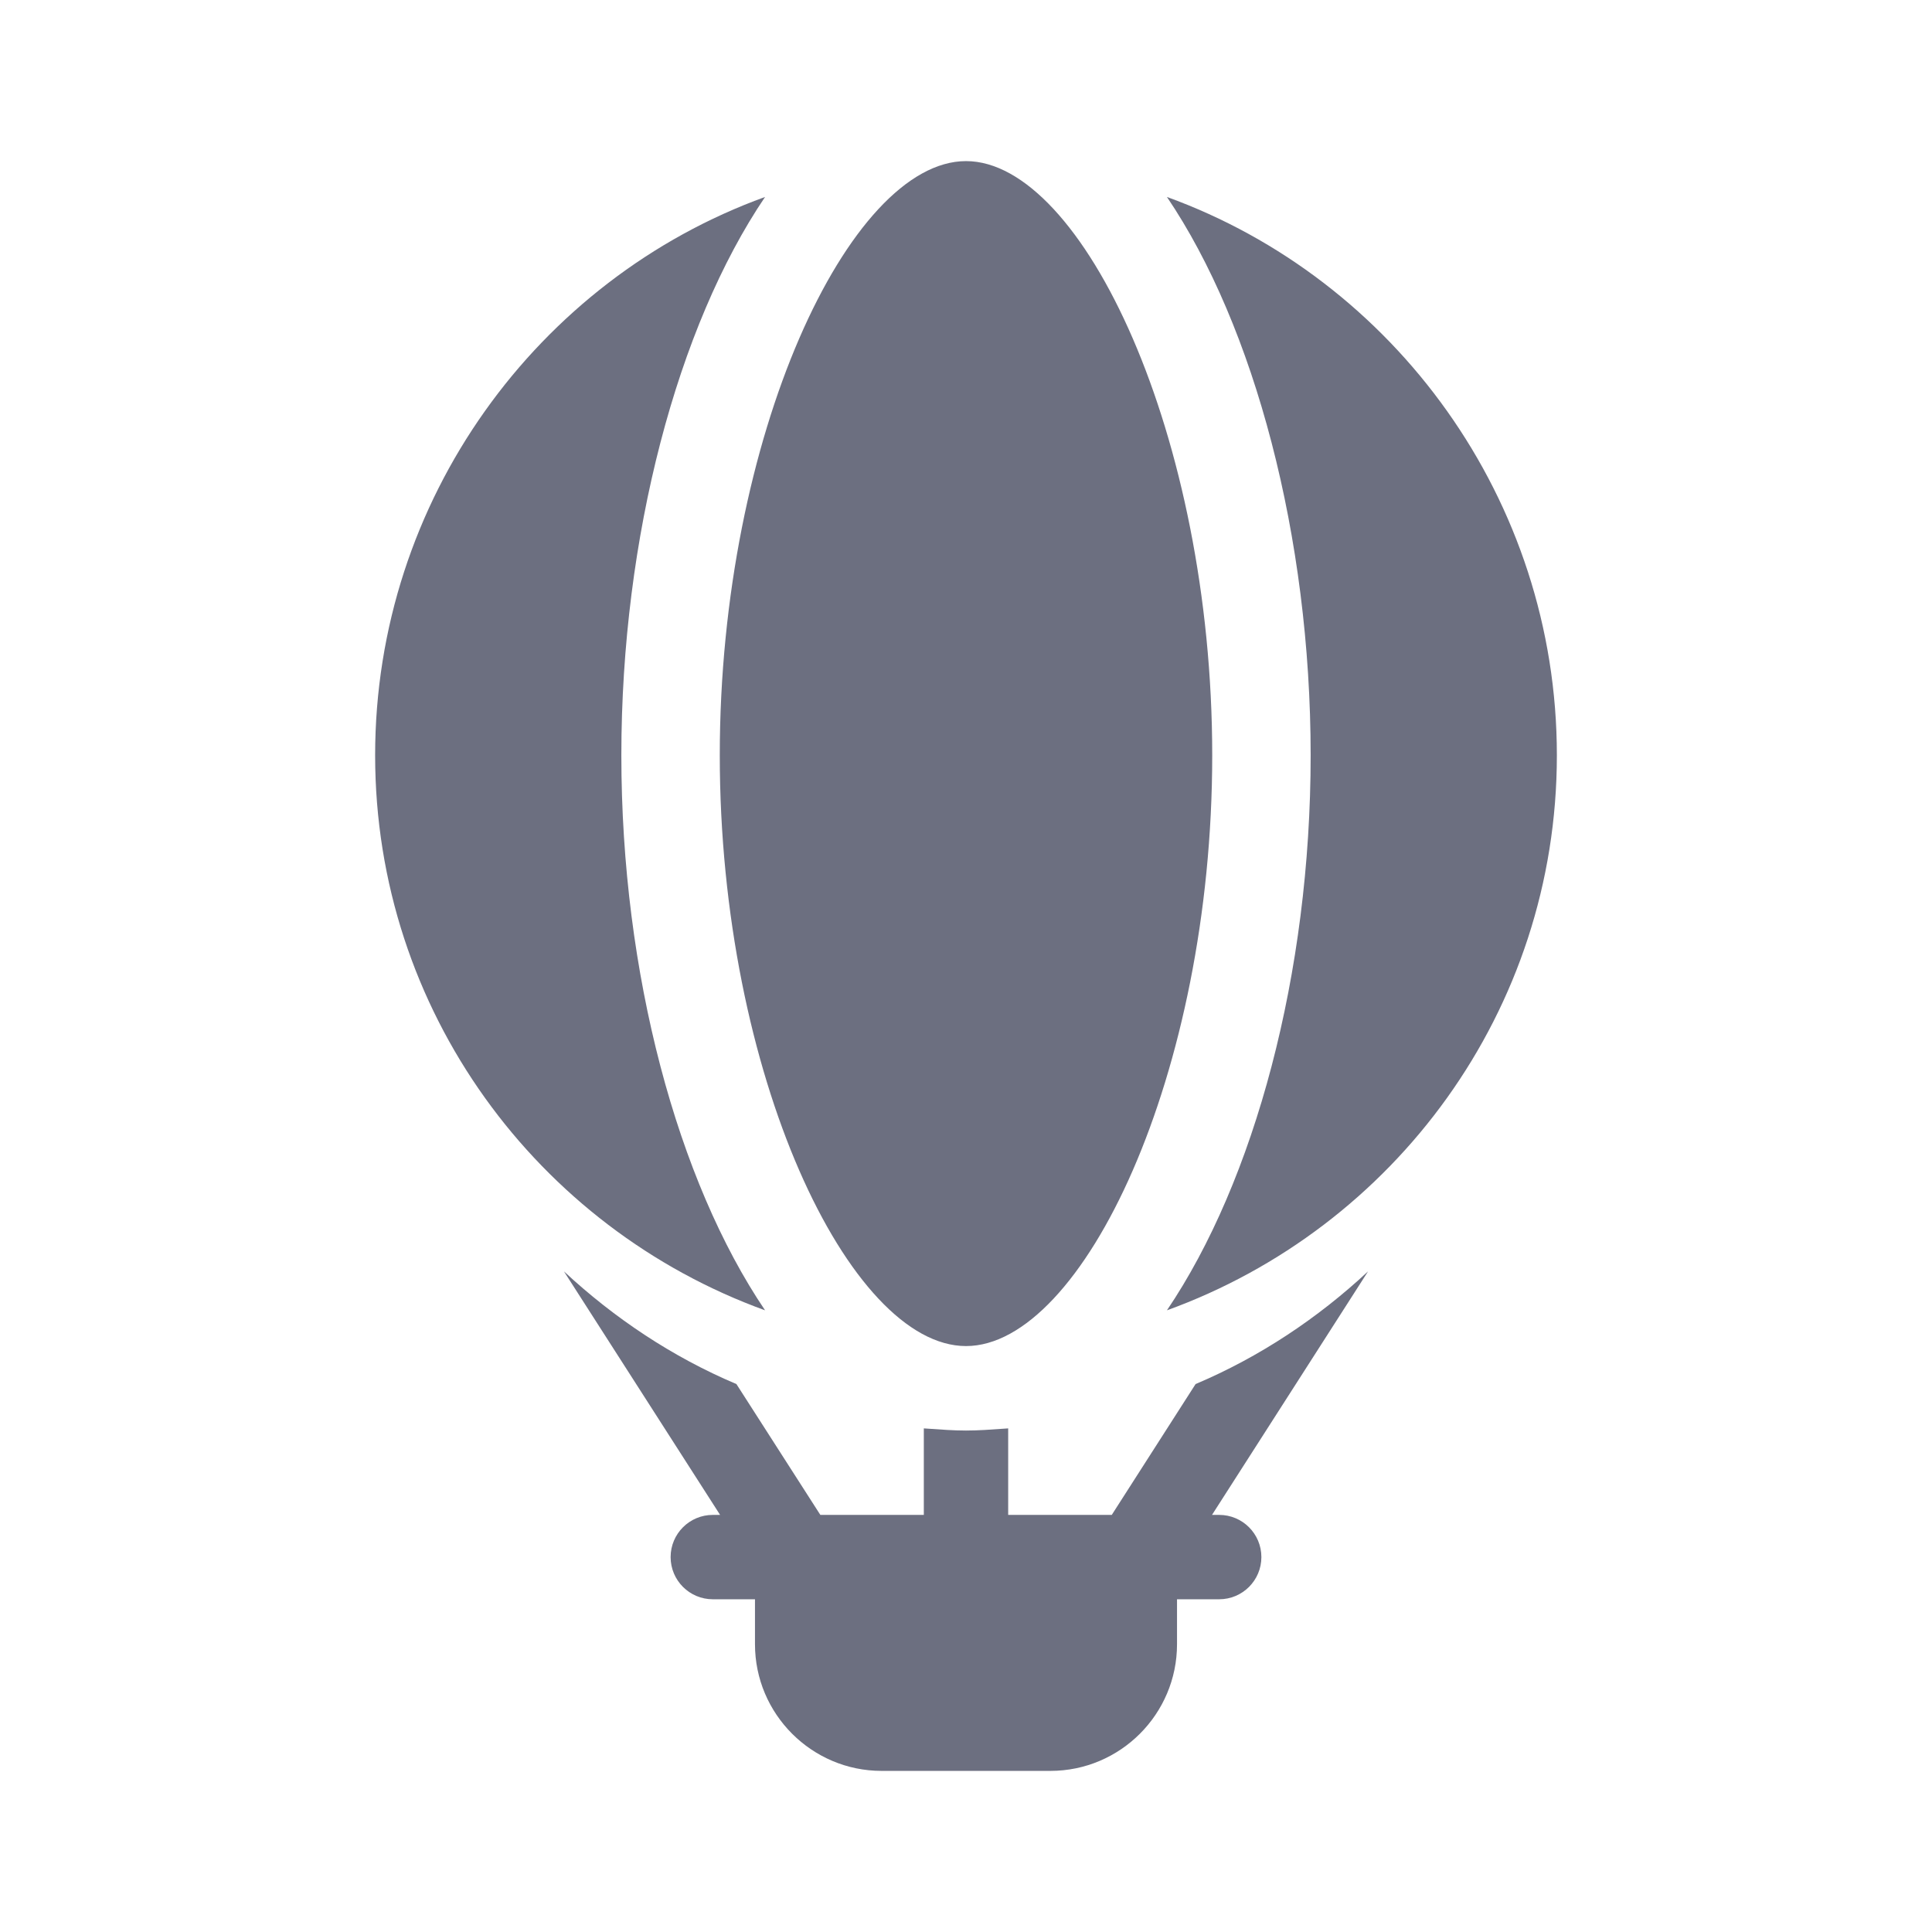 <svg width="18" height="18" viewBox="0 0 18 18" fill="none" xmlns="http://www.w3.org/2000/svg">
<g id="18/Internal-logo/exit">
<path id="icon" fill-rule="evenodd" clip-rule="evenodd" d="M11.294 7.037C11.294 10.01 10.085 12.541 9 12.541C7.915 12.541 6.706 10.01 6.706 7.037C6.706 4.063 7.915 1.501 9 1.501C10.085 1.501 11.294 4.063 11.294 7.037ZM5.789 7.037C5.789 9.071 6.313 11.003 7.128 12.208C5.011 11.441 3.495 9.418 3.495 7.037C3.495 4.655 5.011 2.602 7.128 1.835C6.313 3.039 5.789 5.002 5.789 7.037ZM10.872 12.208C12.989 11.441 14.505 9.418 14.505 7.037C14.505 4.655 12.989 2.602 10.872 1.835C11.687 3.039 12.211 5.002 12.211 7.037C12.211 9.071 11.687 11.003 10.872 12.208ZM10.358 14.114L11.139 12.895C11.737 12.642 12.278 12.281 12.746 11.845L11.292 14.114H11.359C11.576 14.114 11.752 14.29 11.752 14.507C11.752 14.724 11.576 14.9 11.359 14.9H10.966V15.319C10.966 15.97 10.437 16.499 9.786 16.499H8.214C7.564 16.499 7.034 15.97 7.034 15.319V14.9H6.641C6.424 14.9 6.248 14.724 6.248 14.507C6.248 14.29 6.424 14.114 6.641 14.114H6.709L5.254 11.845C5.723 12.281 6.263 12.642 6.861 12.895L7.643 14.114H8.607V13.308C8.622 13.309 8.637 13.31 8.652 13.311C8.767 13.319 8.883 13.328 9 13.328C9.118 13.328 9.233 13.319 9.348 13.311C9.363 13.31 9.378 13.309 9.393 13.308V14.114H10.358Z" fill="#6C6F80"/>
</g>
</svg>
